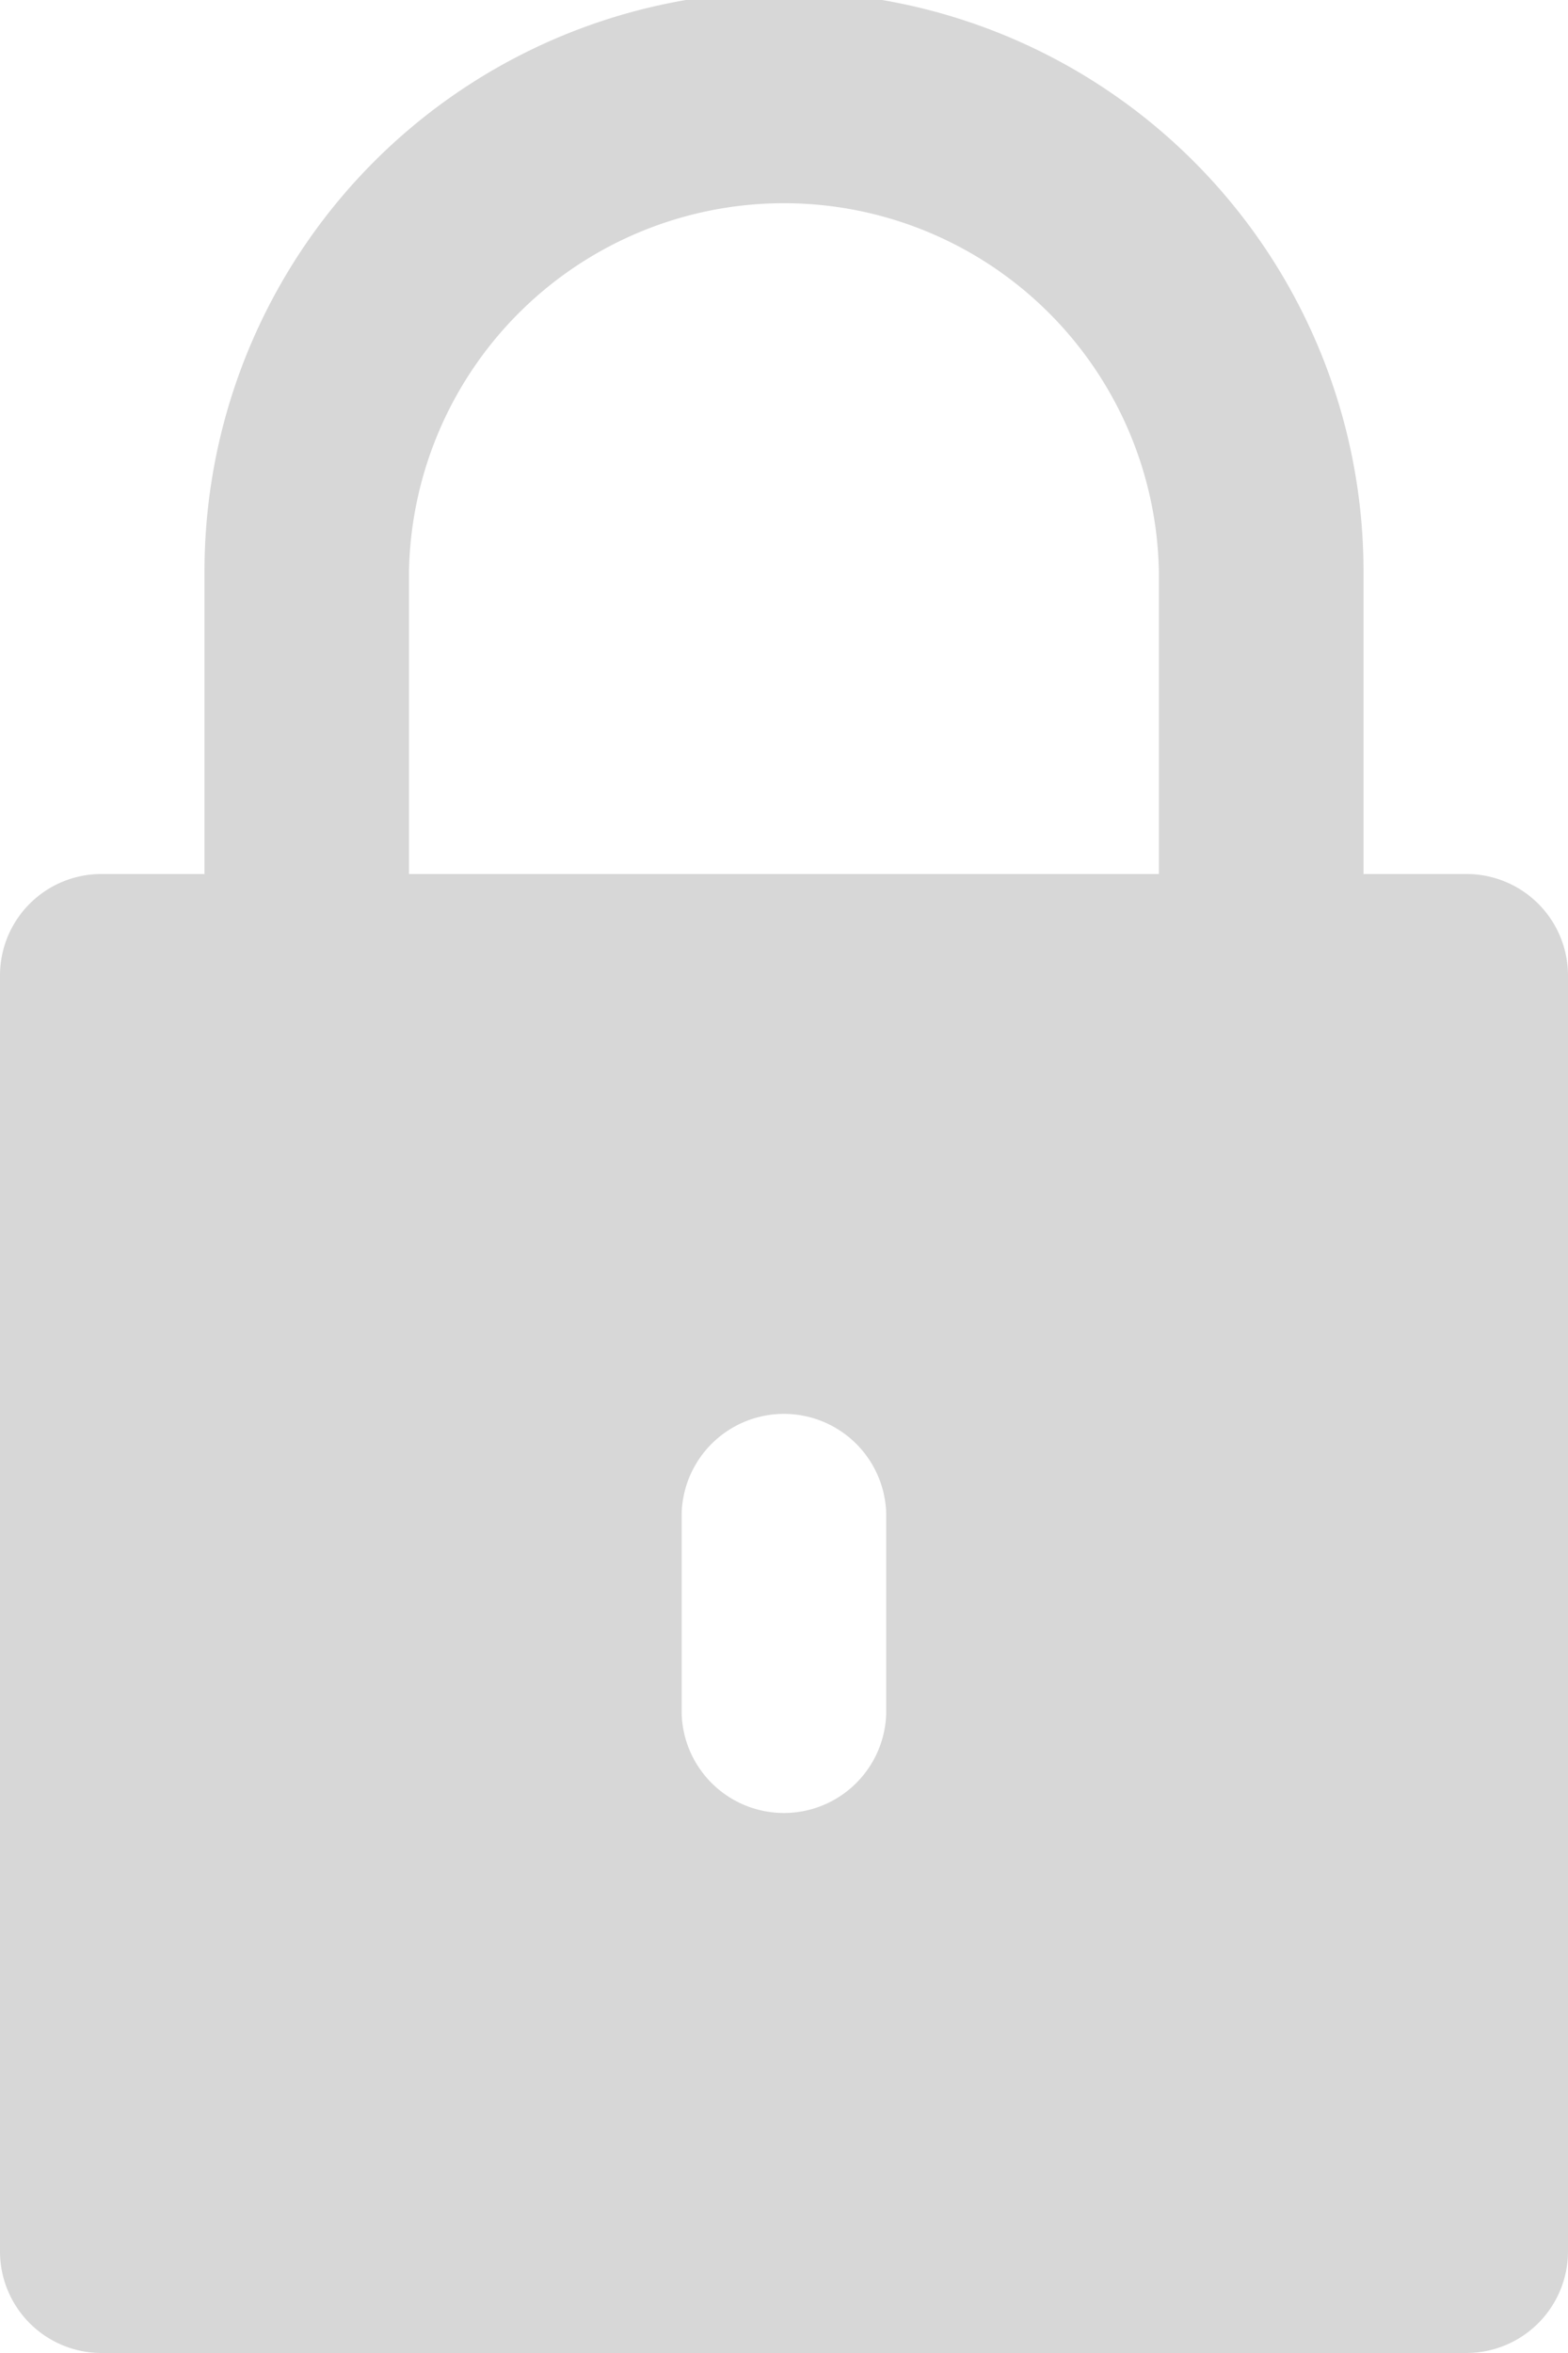 <svg xmlns="http://www.w3.org/2000/svg" width="12" height="18" viewBox="0 0 12 18">
  <defs>
    <style>
      .cls-1 {
        fill: #d7d7d7;
        fill-rule: evenodd;
      }
    </style>
  </defs>
  <path id="ic_edit_pass" class="cls-1" d="M116.217,310.686h-0.782v-2.315a4.435,4.435,0,0,0-8.87,0v2.315h-0.783a0.776,0.776,0,0,0-.782.771v9.771a0.777,0.777,0,0,0,.782.772h10.435a0.778,0.778,0,0,0,.783-0.772v-9.771A0.777,0.777,0,0,0,116.217,310.686Zm-4.435,6.428a0.783,0.783,0,0,1-1.565,0v-1.543a0.783,0.783,0,0,1,1.565,0v1.543Zm2.087-6.428H108.13v-2.315a2.87,2.87,0,0,1,5.739,0v2.315Z" transform="translate(-105 -304)"/>
</svg>
